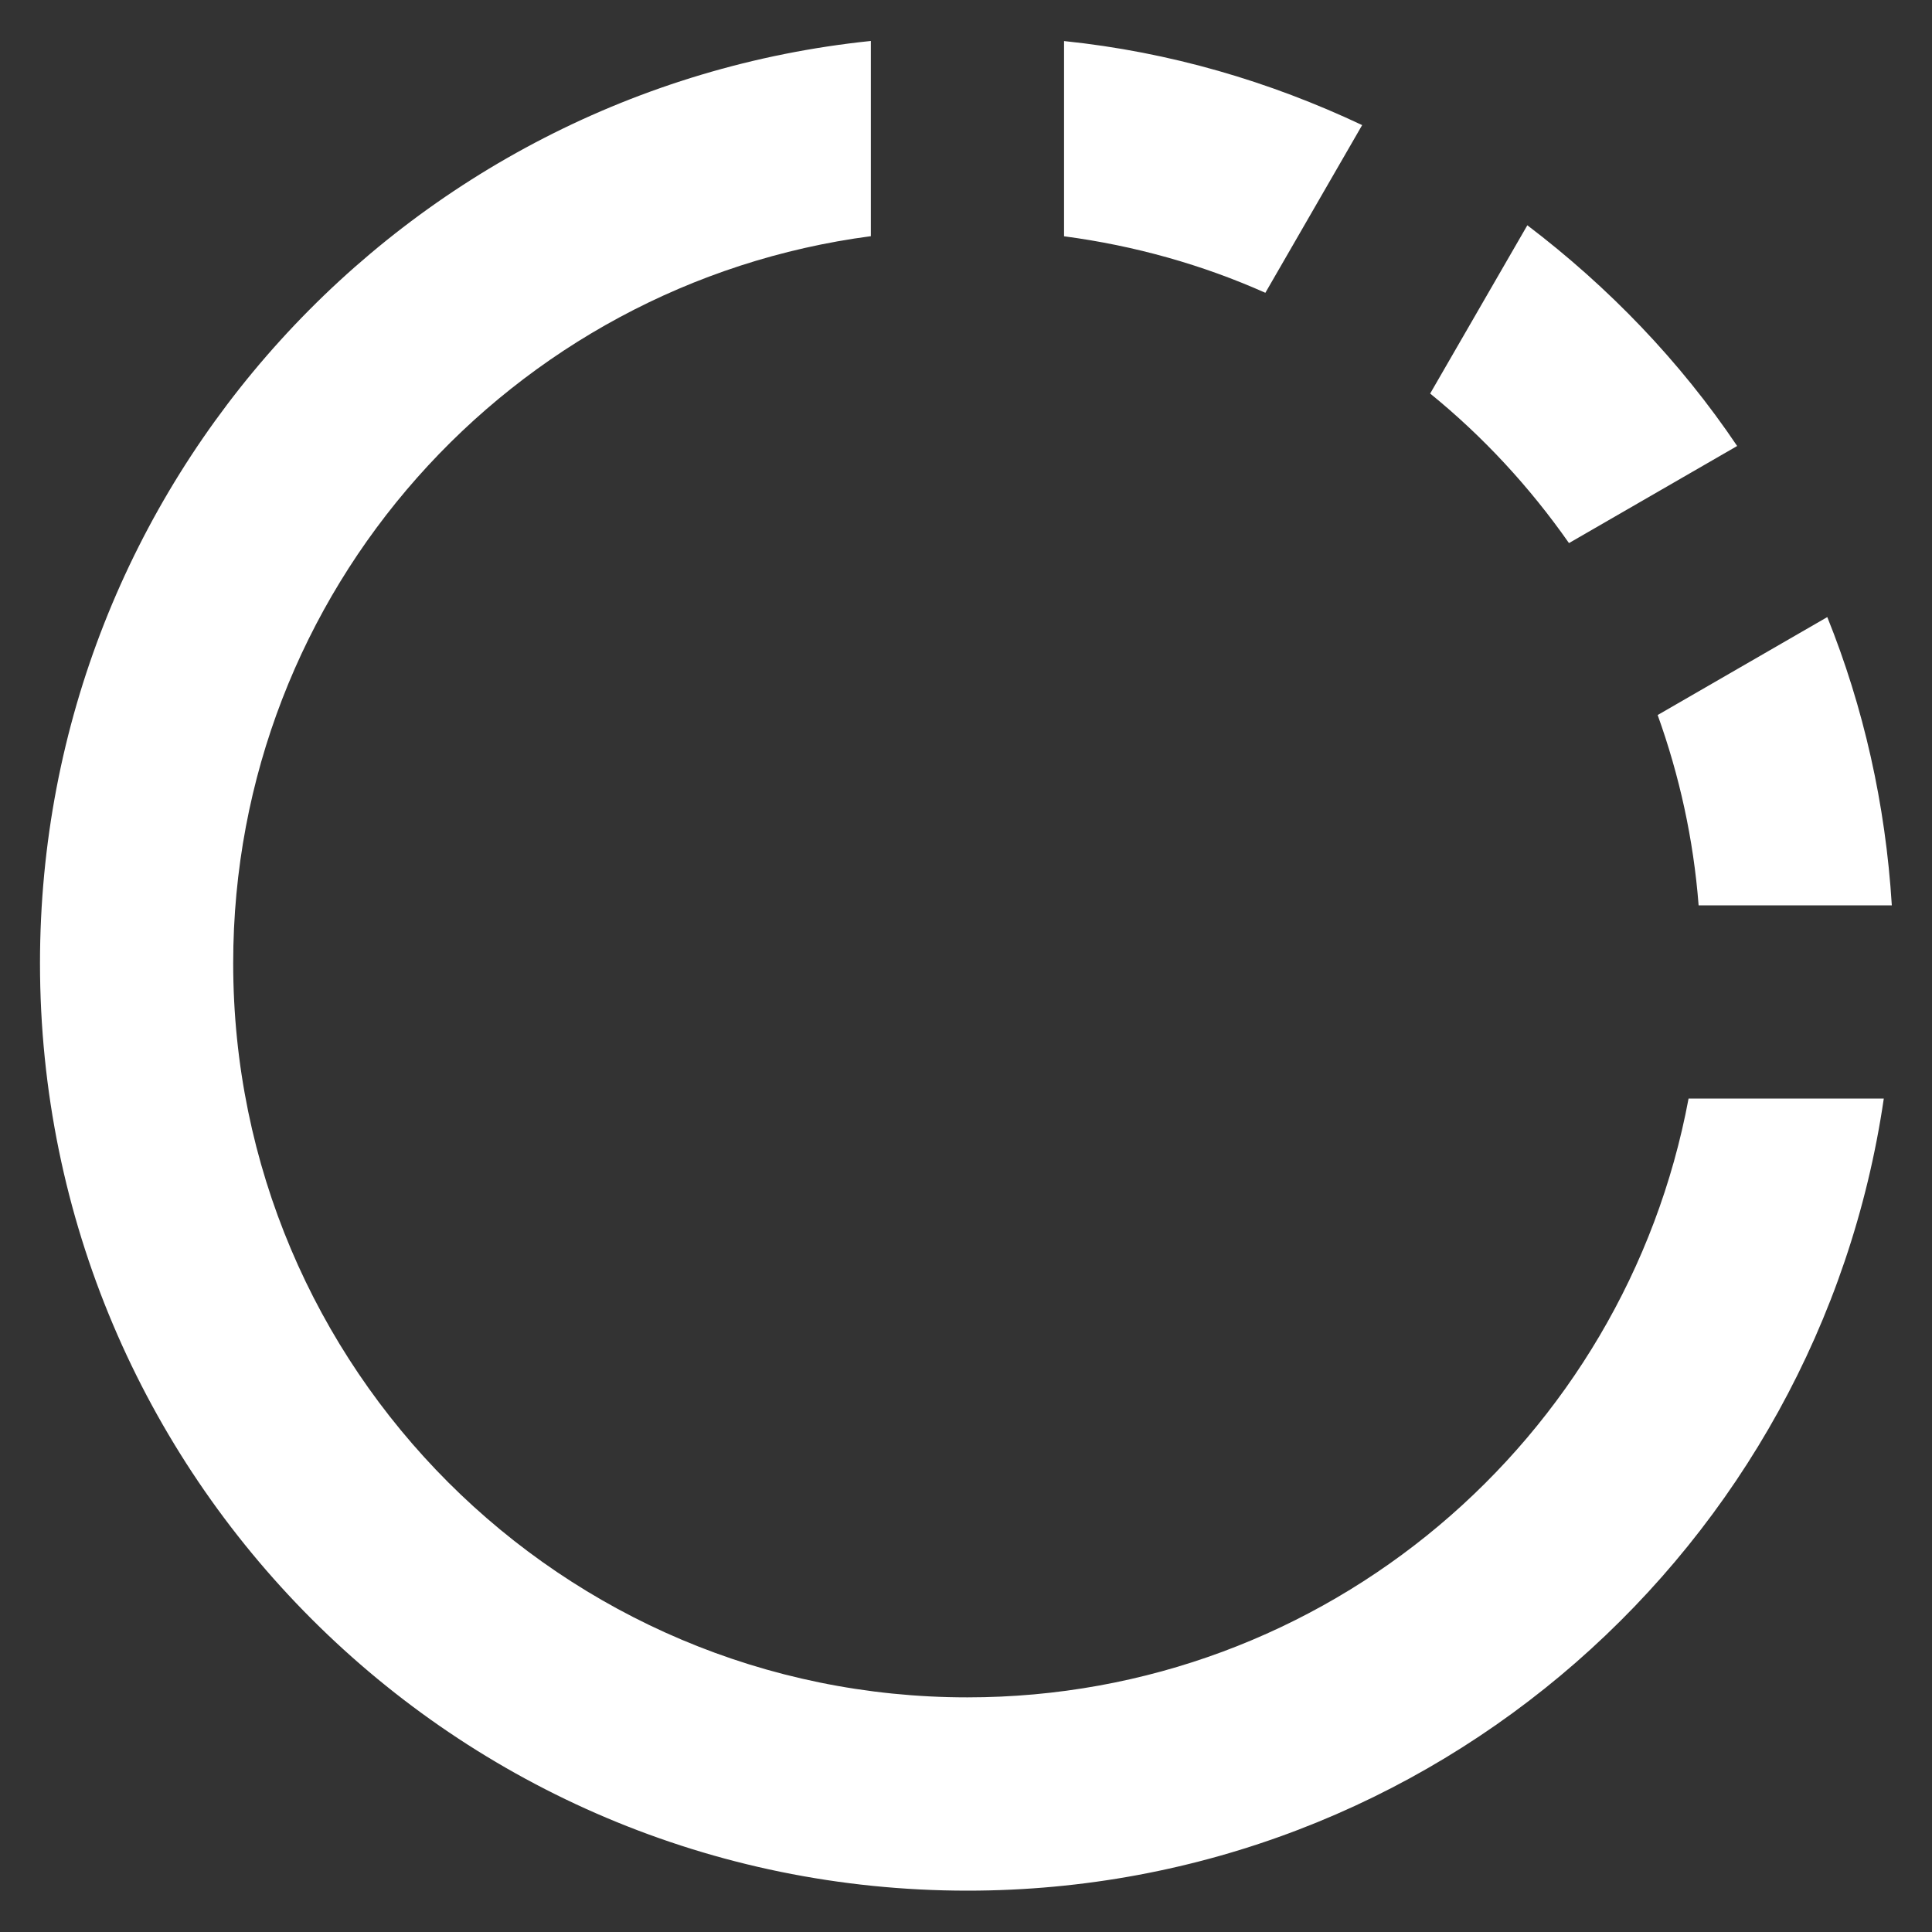 <?xml version="1.0" encoding="utf-8"?>
<!-- Generator: Adobe Illustrator 18.1.1, SVG Export Plug-In . SVG Version: 6.00 Build 0)  -->
<!DOCTYPE svg PUBLIC "-//W3C//DTD SVG 1.1//EN" "http://www.w3.org/Graphics/SVG/1.1/DTD/svg11.dtd">
<svg version="1.1" id="Circular_graph" xmlns="http://www.w3.org/2000/svg" xmlns:xlink="http://www.w3.org/1999/xlink" x="0px"
	 y="0px" viewBox="0 0 20 20" enable-background="new 0 0 20 20" xml:space="preserve">
<rect x="0" y="0" width="20" height="20" fill="#333333" stroke="none"/>
<path fill="#FFFFFF" d="M17.584,9.372h2c-0.065-1.049-0.293-2.053-0.668-2.984L17.16,7.402C17.384,8.025,17.531,8.685,17.584,9.372z
	 M14.101,1.295c-0.955-0.451-1.99-0.757-3.086-0.87v2.021c0.733,0.097,1.433,0.295,2.084,0.585L14.101,1.295z M16.242,5.622
	l1.741-1.005c-0.591-0.878-1.33-1.645-2.172-2.285l-1.006,1.742C15.354,4.52,15.836,5.042,16.242,5.622z M10.014,17.571
	c-4.197,0-7.6-3.402-7.6-7.6c0-3.858,2.877-7.036,6.601-7.526V0.424c-4.833,0.5-8.601,4.583-8.601,9.547
	c0,5.303,4.298,9.601,9.601,9.601c4.824,0,8.807-3.563,9.486-8.2H17.48C16.822,14.899,13.732,17.571,10.014,17.571z"/>
</svg>
